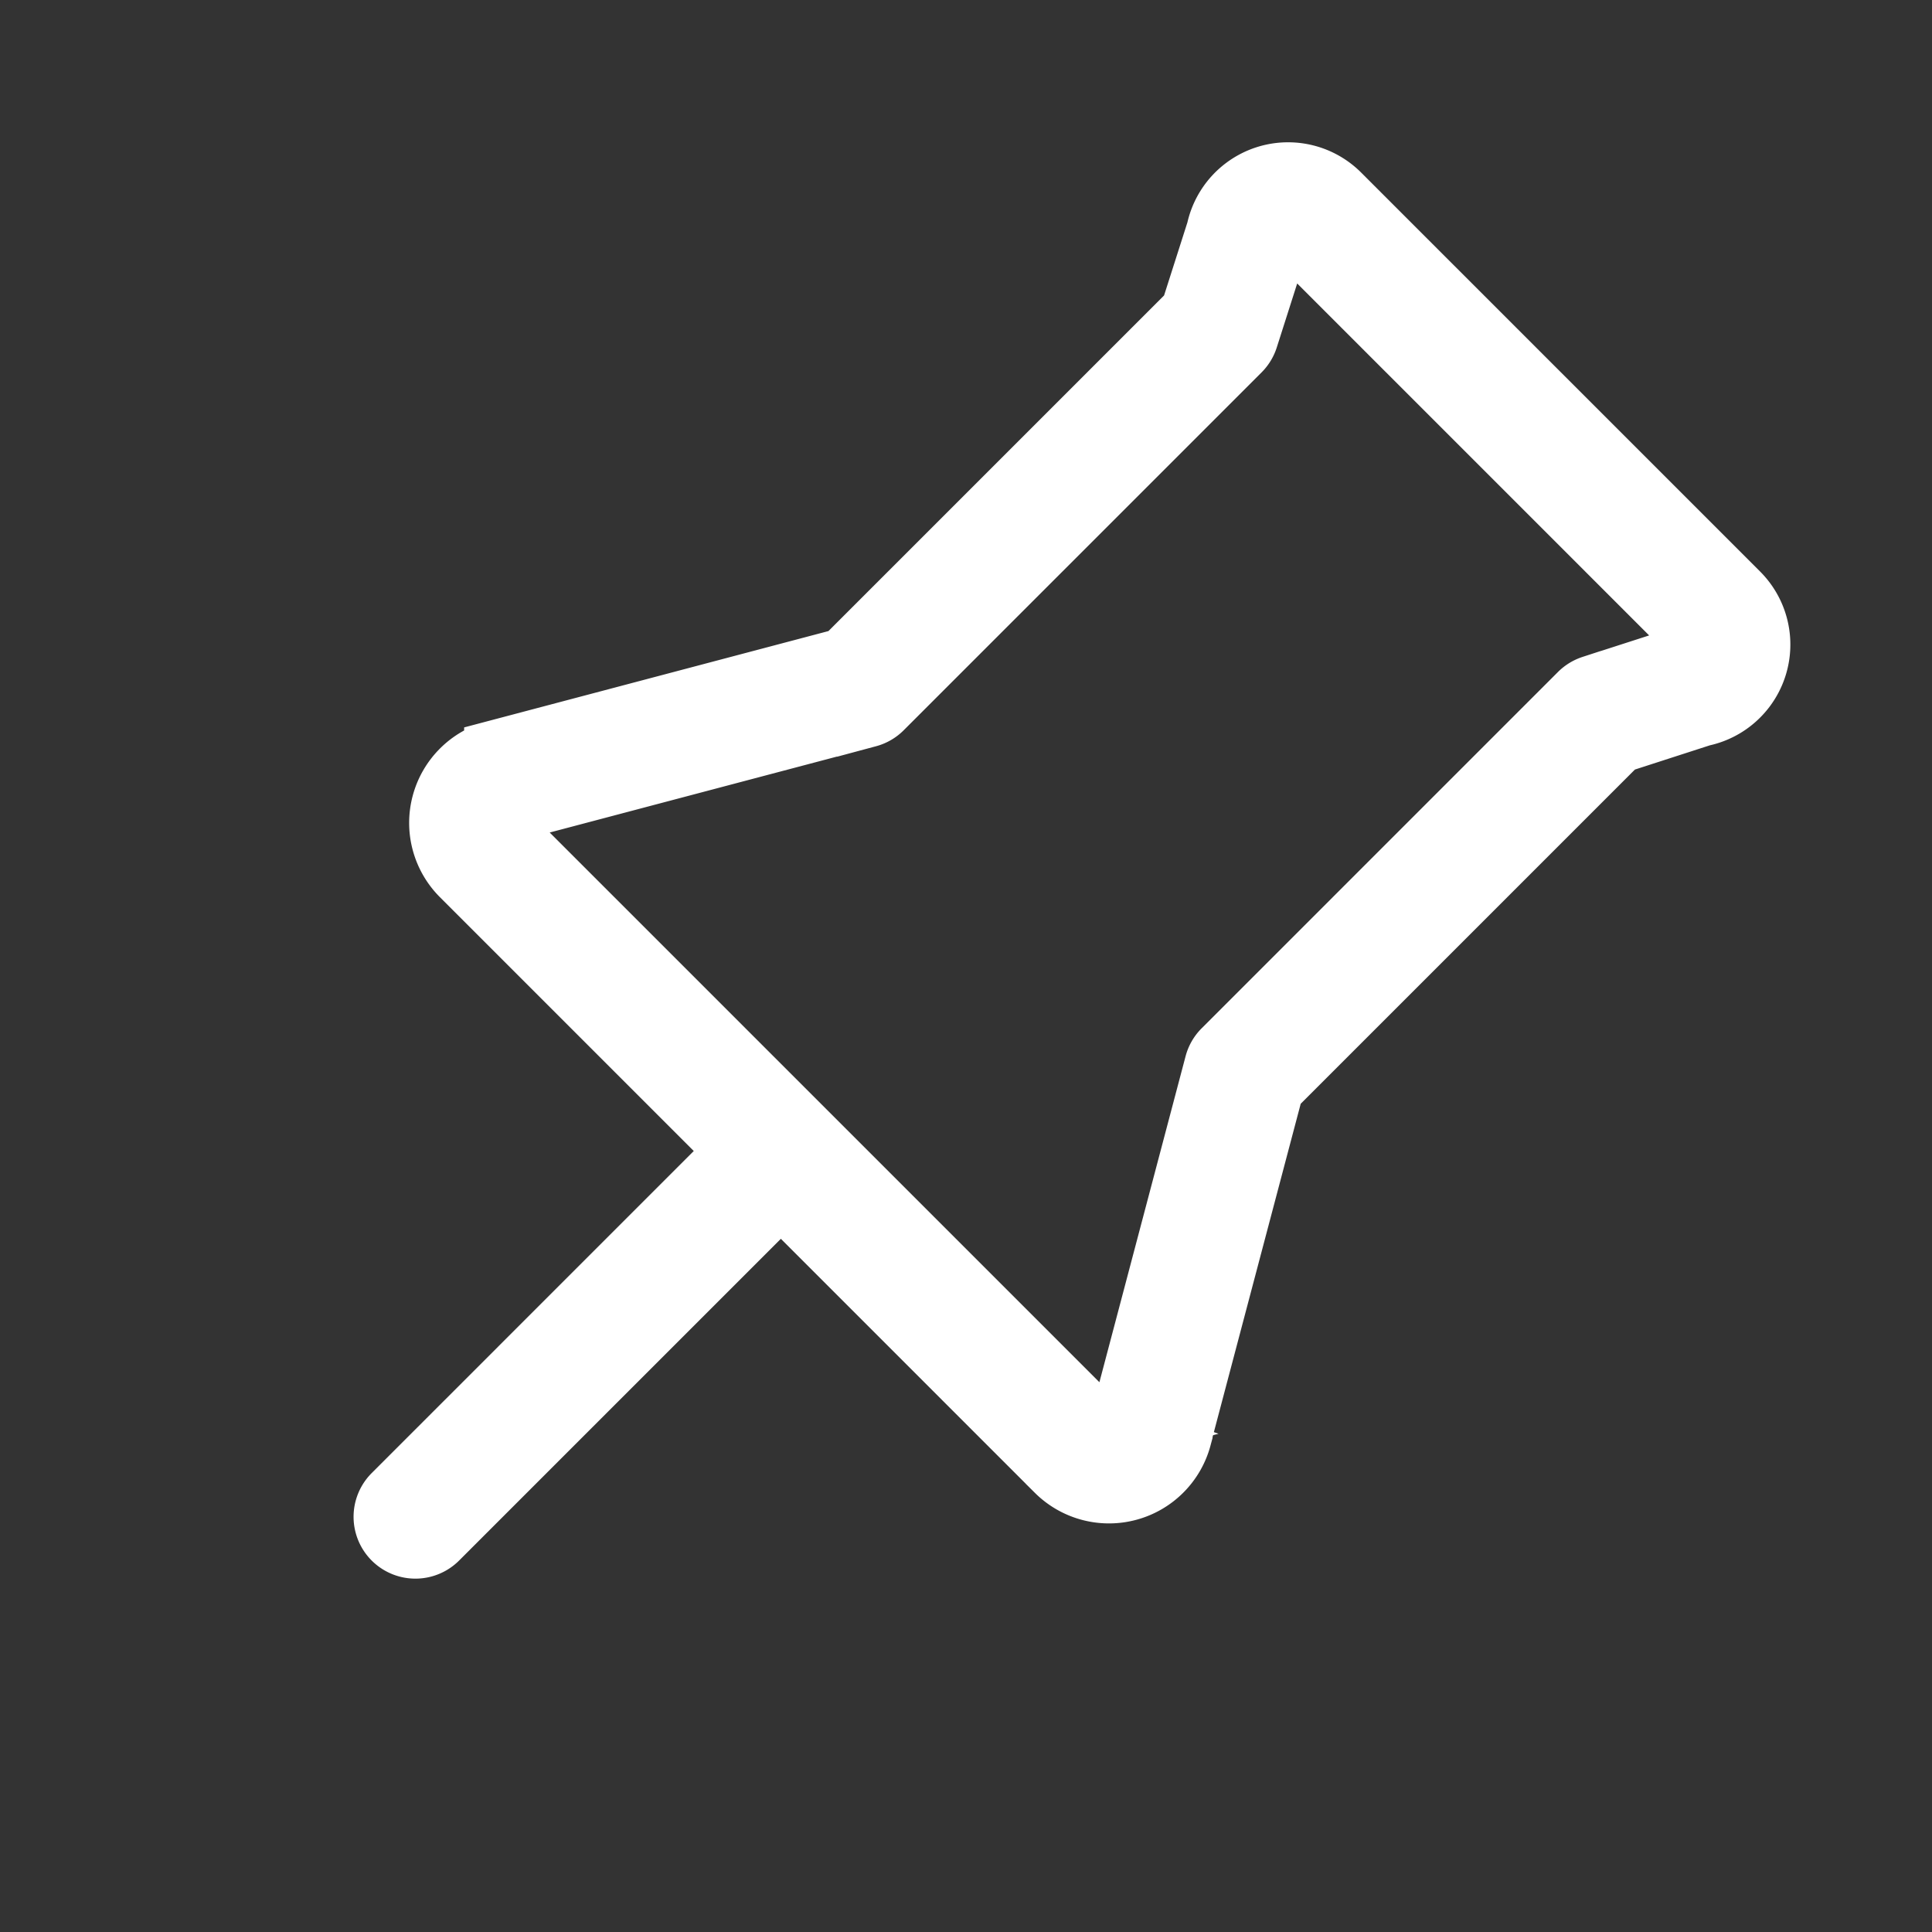 <svg xmlns="http://www.w3.org/2000/svg" width="31.248" height="31.248" viewBox="0 0 31.248 31.248">
  <rect x="0" y="0" width="31.248" height="31.248" fill="#333333" stroke="none"/>
  <path id="Path_432" data-name="Path 432" d="M252.657,110.938l-2.939-5.052v-7.9l.646-1.263a1.171,1.171,0,0,0-.981-1.813h-9.124a1.171,1.171,0,0,0-.983,1.807l.635,1.231v7.933l-2.939,5.052a1.2,1.2,0,0,0,1.035,1.8h6.31V120.6a.5.5,0,0,0,1,0v-7.859h6.31a1.2,1.2,0,0,0,1.035-1.8Zm-.859.7a.2.2,0,0,1-.176.1H238.007a.2.2,0,0,1-.175-.3l3.007-5.168a.5.5,0,0,0,.067-.25V97.832a.5.5,0,0,0-.056-.228l-.7-1.356h0a.5.5,0,0,0-.036-.06.176.176,0,0,1,.144-.278h9.124a.176.176,0,0,1,.146.276.436.436,0,0,0-.034.057l-.717,1.4a.506.506,0,0,0-.055.227v8.151a.5.5,0,0,0,.067.25l3.007,5.168a.2.2,0,0,1,0,.2Z" transform="translate(-81.116 -233.856) rotate(45)" fill="#fff" stroke="#fff" stroke-width="1"/>
</svg>
